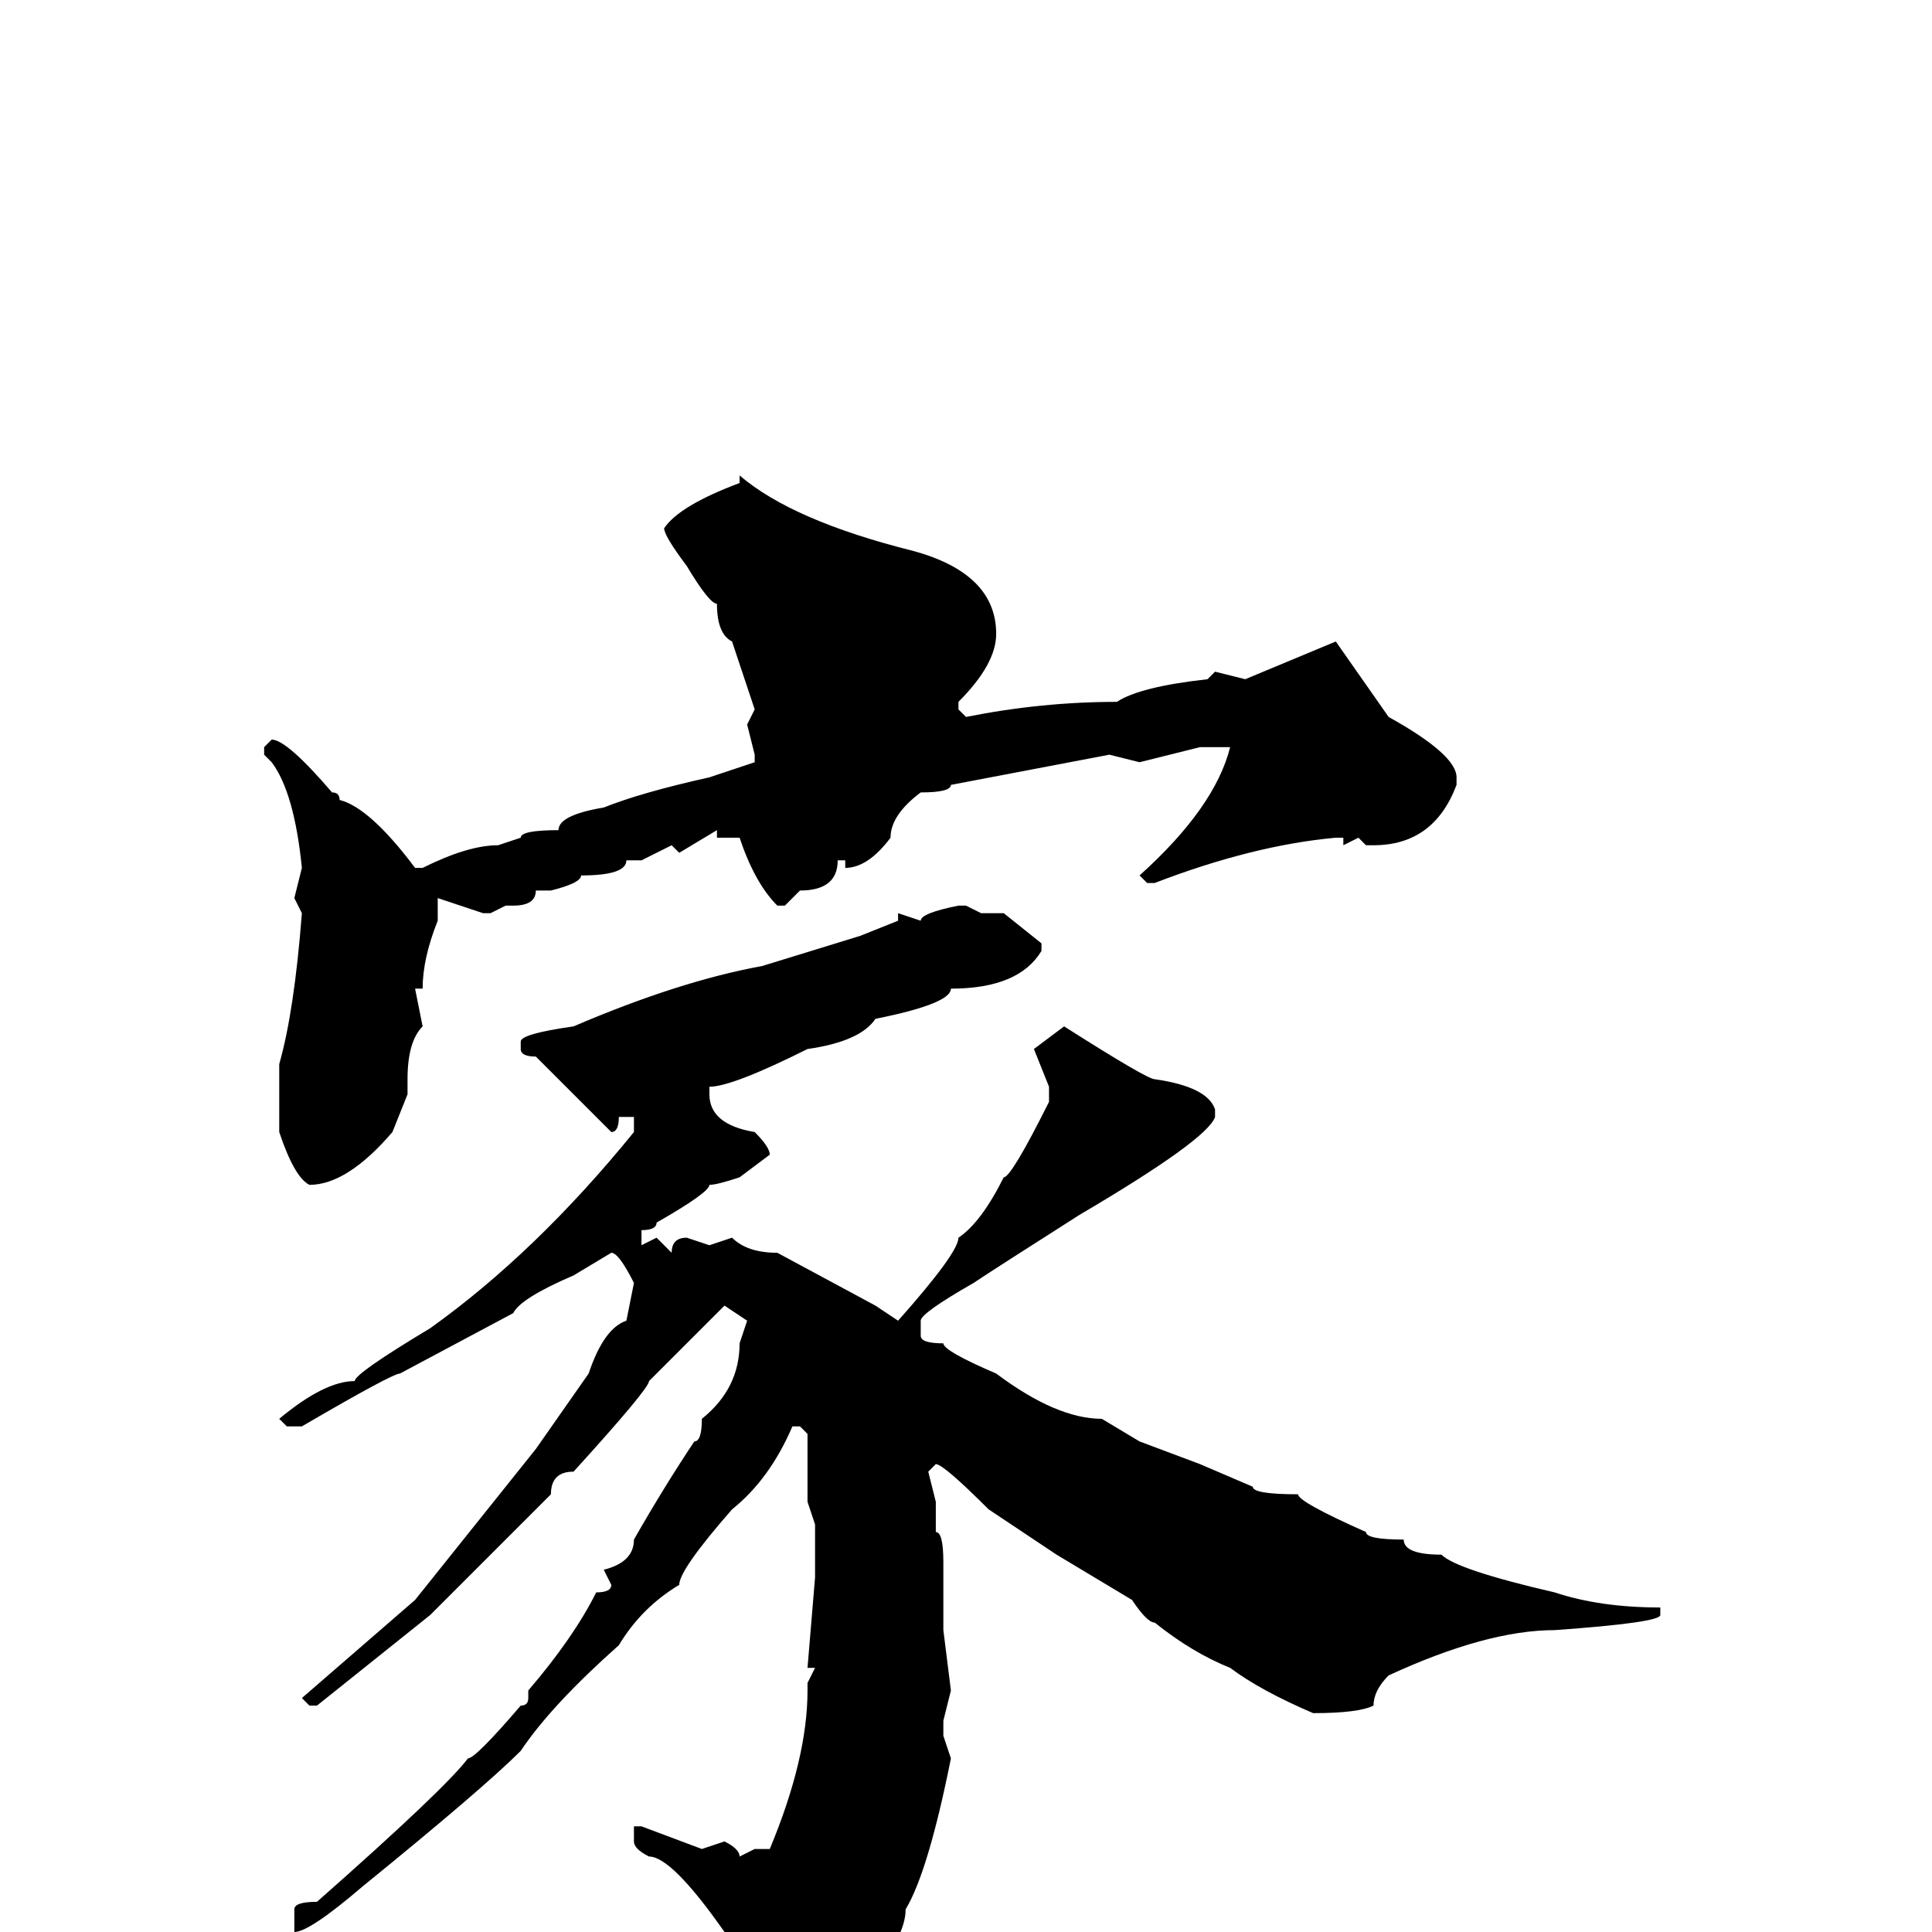 <svg xmlns="http://www.w3.org/2000/svg" viewBox="0 -256 256 256">
	<path fill="#000000" d="M98 -193Q105 -187 121 -183Q132 -180 132 -172Q132 -168 127 -163V-162L128 -161Q138 -163 148 -163Q151 -165 160 -166L161 -167L165 -166L177 -171L184 -161Q193 -156 193 -153V-152Q190 -144 182 -144H181L180 -145L178 -144V-145H177Q166 -144 153 -139H152L151 -140Q161 -149 163 -157H161H160H159L151 -155L147 -156L126 -152Q126 -151 122 -151Q118 -148 118 -145Q115 -141 112 -141V-142H111Q111 -138 106 -138L104 -136H103Q100 -139 98 -145H95V-146L90 -143L89 -144L85 -142H83Q83 -140 77 -140Q77 -139 73 -138H71Q71 -136 68 -136H67L65 -135H64L58 -137V-134Q56 -129 56 -125H55L56 -120Q54 -118 54 -113V-111L52 -106Q46 -99 41 -99Q39 -100 37 -106V-115Q39 -122 40 -135L39 -137L40 -141Q39 -151 36 -155L35 -156V-157L36 -158Q38 -158 44 -151Q45 -151 45 -150Q49 -149 55 -141H56Q62 -144 66 -144L69 -145Q69 -146 74 -146Q74 -148 80 -149Q85 -151 94 -153L100 -155V-156L99 -160L100 -162L97 -171Q95 -172 95 -176Q94 -176 91 -181Q88 -185 88 -186Q90 -189 98 -192ZM127 -136H128L130 -135H133L138 -131V-130Q135 -125 126 -125Q126 -123 116 -121Q114 -118 107 -117Q97 -112 94 -112V-111Q94 -107 100 -106Q102 -104 102 -103L98 -100Q95 -99 94 -99Q94 -98 87 -94Q87 -93 85 -93V-91L87 -92L89 -90Q89 -92 91 -92L94 -91L97 -92Q99 -90 103 -90L116 -83L119 -81Q127 -90 127 -92Q130 -94 133 -100Q134 -100 139 -110V-112L137 -117L141 -120Q152 -113 153 -113Q160 -112 161 -109V-108Q160 -105 143 -95Q132 -88 129 -86Q122 -82 122 -81V-79Q122 -78 125 -78Q125 -77 132 -74Q140 -68 146 -68L151 -65L159 -62L166 -59Q166 -58 172 -58Q172 -57 181 -53Q181 -52 186 -52Q186 -50 191 -50Q193 -48 206 -45Q212 -43 220 -43V-42Q220 -41 206 -40Q197 -40 184 -34Q182 -32 182 -30Q180 -29 174 -29Q167 -32 163 -35Q158 -37 153 -41Q152 -41 150 -44L140 -50L131 -56Q125 -62 124 -62L123 -61L124 -57V-56V-53Q125 -53 125 -49V-45V-42V-40L126 -32L125 -28V-26L126 -23Q123 -8 120 -3Q120 3 107 14Q106 14 102 17Q101 17 100 14V9V8Q97 4 96 0Q89 -10 86 -10Q84 -11 84 -12V-14H85L93 -11L96 -12Q98 -11 98 -10L100 -11H102Q107 -23 107 -32V-33L108 -35H107L108 -47V-53V-54L107 -57V-58V-62V-66L106 -67H105Q102 -60 97 -56Q90 -48 90 -46Q85 -43 82 -38Q73 -30 69 -24Q64 -19 48 -6Q41 0 39 0V-1V-3Q39 -4 42 -4Q59 -19 62 -23Q63 -23 69 -30Q70 -30 70 -31V-32Q76 -39 79 -45Q81 -45 81 -46L80 -48Q84 -49 84 -52Q88 -59 92 -65Q93 -65 93 -68Q98 -72 98 -78L99 -81L96 -83L86 -73Q86 -72 76 -61Q73 -61 73 -58L57 -42L42 -30H41L40 -31L55 -44L71 -64L78 -74Q80 -80 83 -81L84 -86Q82 -90 81 -90L76 -87Q69 -84 68 -82L53 -74Q52 -74 40 -67H38L37 -68Q43 -73 47 -73Q47 -74 57 -80Q71 -90 84 -106V-108H82Q82 -106 81 -106Q72 -115 71 -116Q69 -116 69 -117V-118Q69 -119 76 -120Q90 -126 101 -128L114 -132L119 -134V-135L122 -134Q122 -135 127 -136Z"/>
</svg>